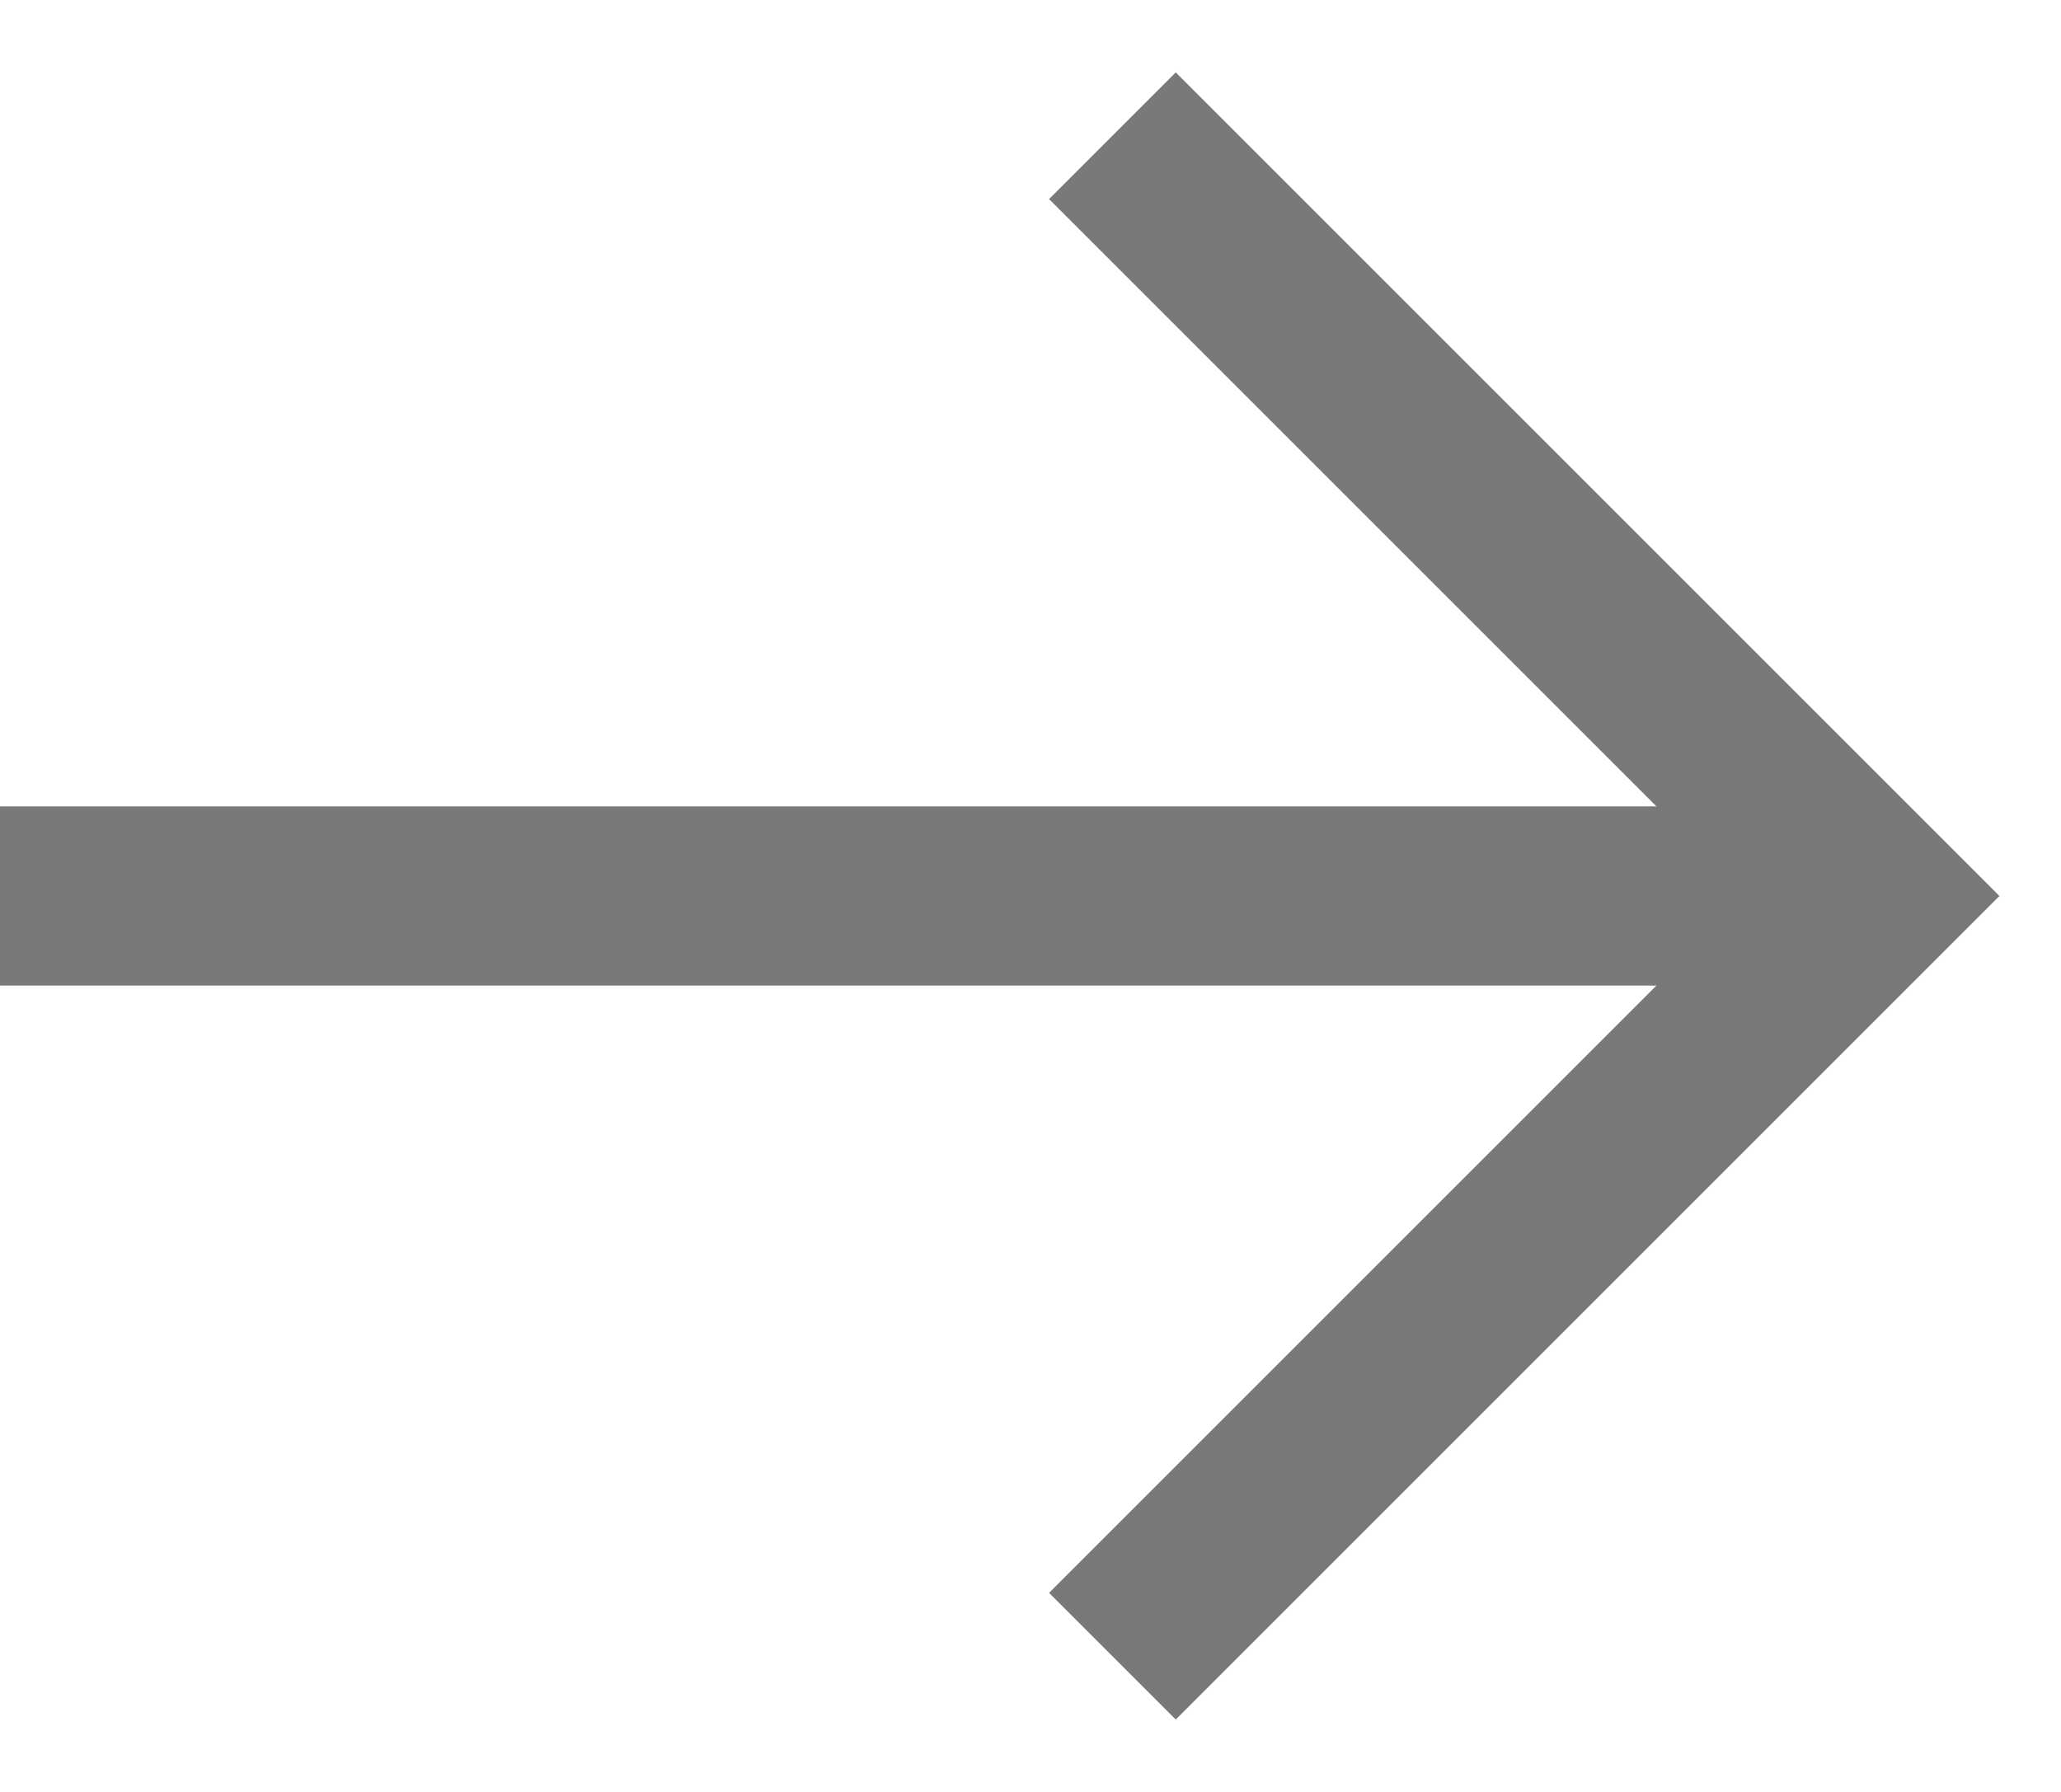 <svg width="23" height="20" viewBox="0 0 23 20" fill="none" xmlns="http://www.w3.org/2000/svg">
<path d="M11.707 2.222L18.485 9H0V11H18.485L11.707 17.778L13.121 19.192L22.313 10L13.121 0.808L11.707 2.222Z" fill="#797979"/>
</svg>
